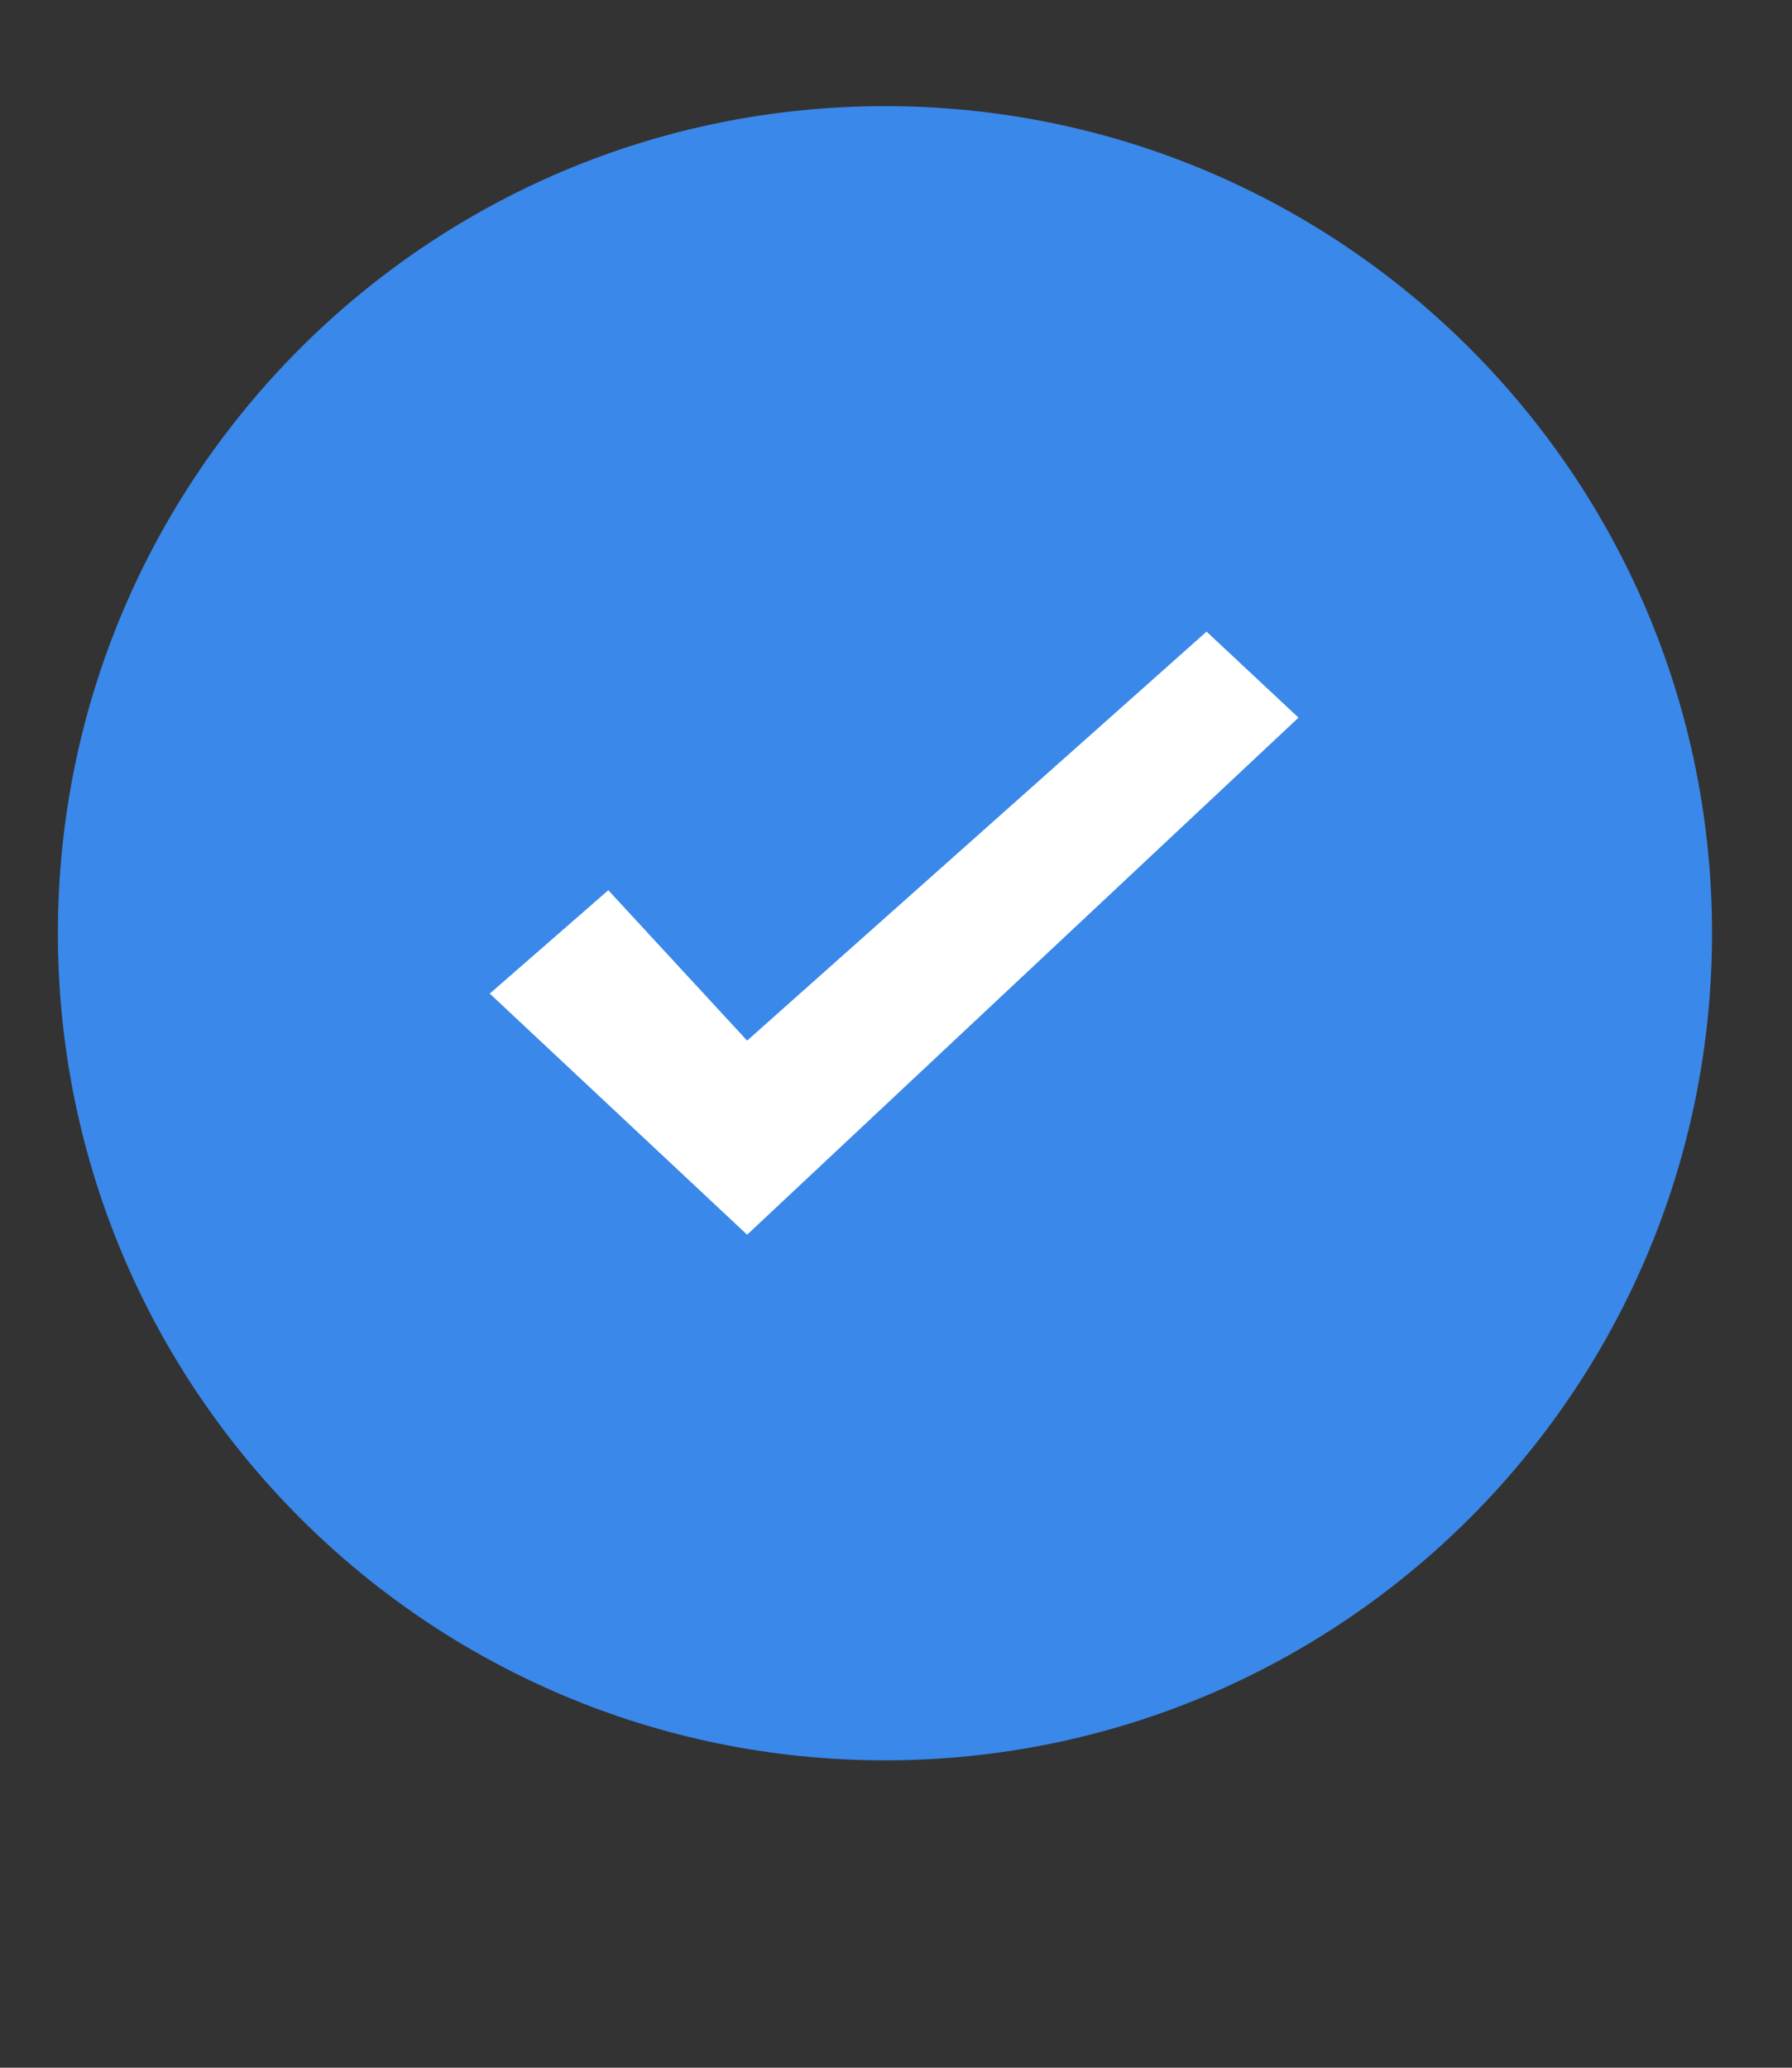 <svg width="13" height="15" viewBox="0 0 13 15" fill="none" xmlns="http://www.w3.org/2000/svg">
<rect x="0" y="0" width="13" height="15" fill="#333333" stroke="none"/>
<g clip-path="url(#clip0_0_396)">
<path d="M6.42 12.77C9.734 12.77 12.42 10.084 12.42 6.77C12.42 3.456 9.734 0.77 6.42 0.77C3.106 0.77 0.42 3.456 0.42 6.77C0.42 10.084 3.106 12.77 6.42 12.77Z" fill="#3A88E9"/>
<path d="M5.42 7.549L4.413 6.458L3.553 7.208L5.42 8.957L9.42 5.206L8.753 4.582L5.42 7.549Z" fill="white"/>
</g>
<defs>
<clipPath id="clip0_0_396">
<rect width="12" height="12" fill="white" transform="translate(0.42 0.77)"/>
</clipPath>
</defs>
</svg>
